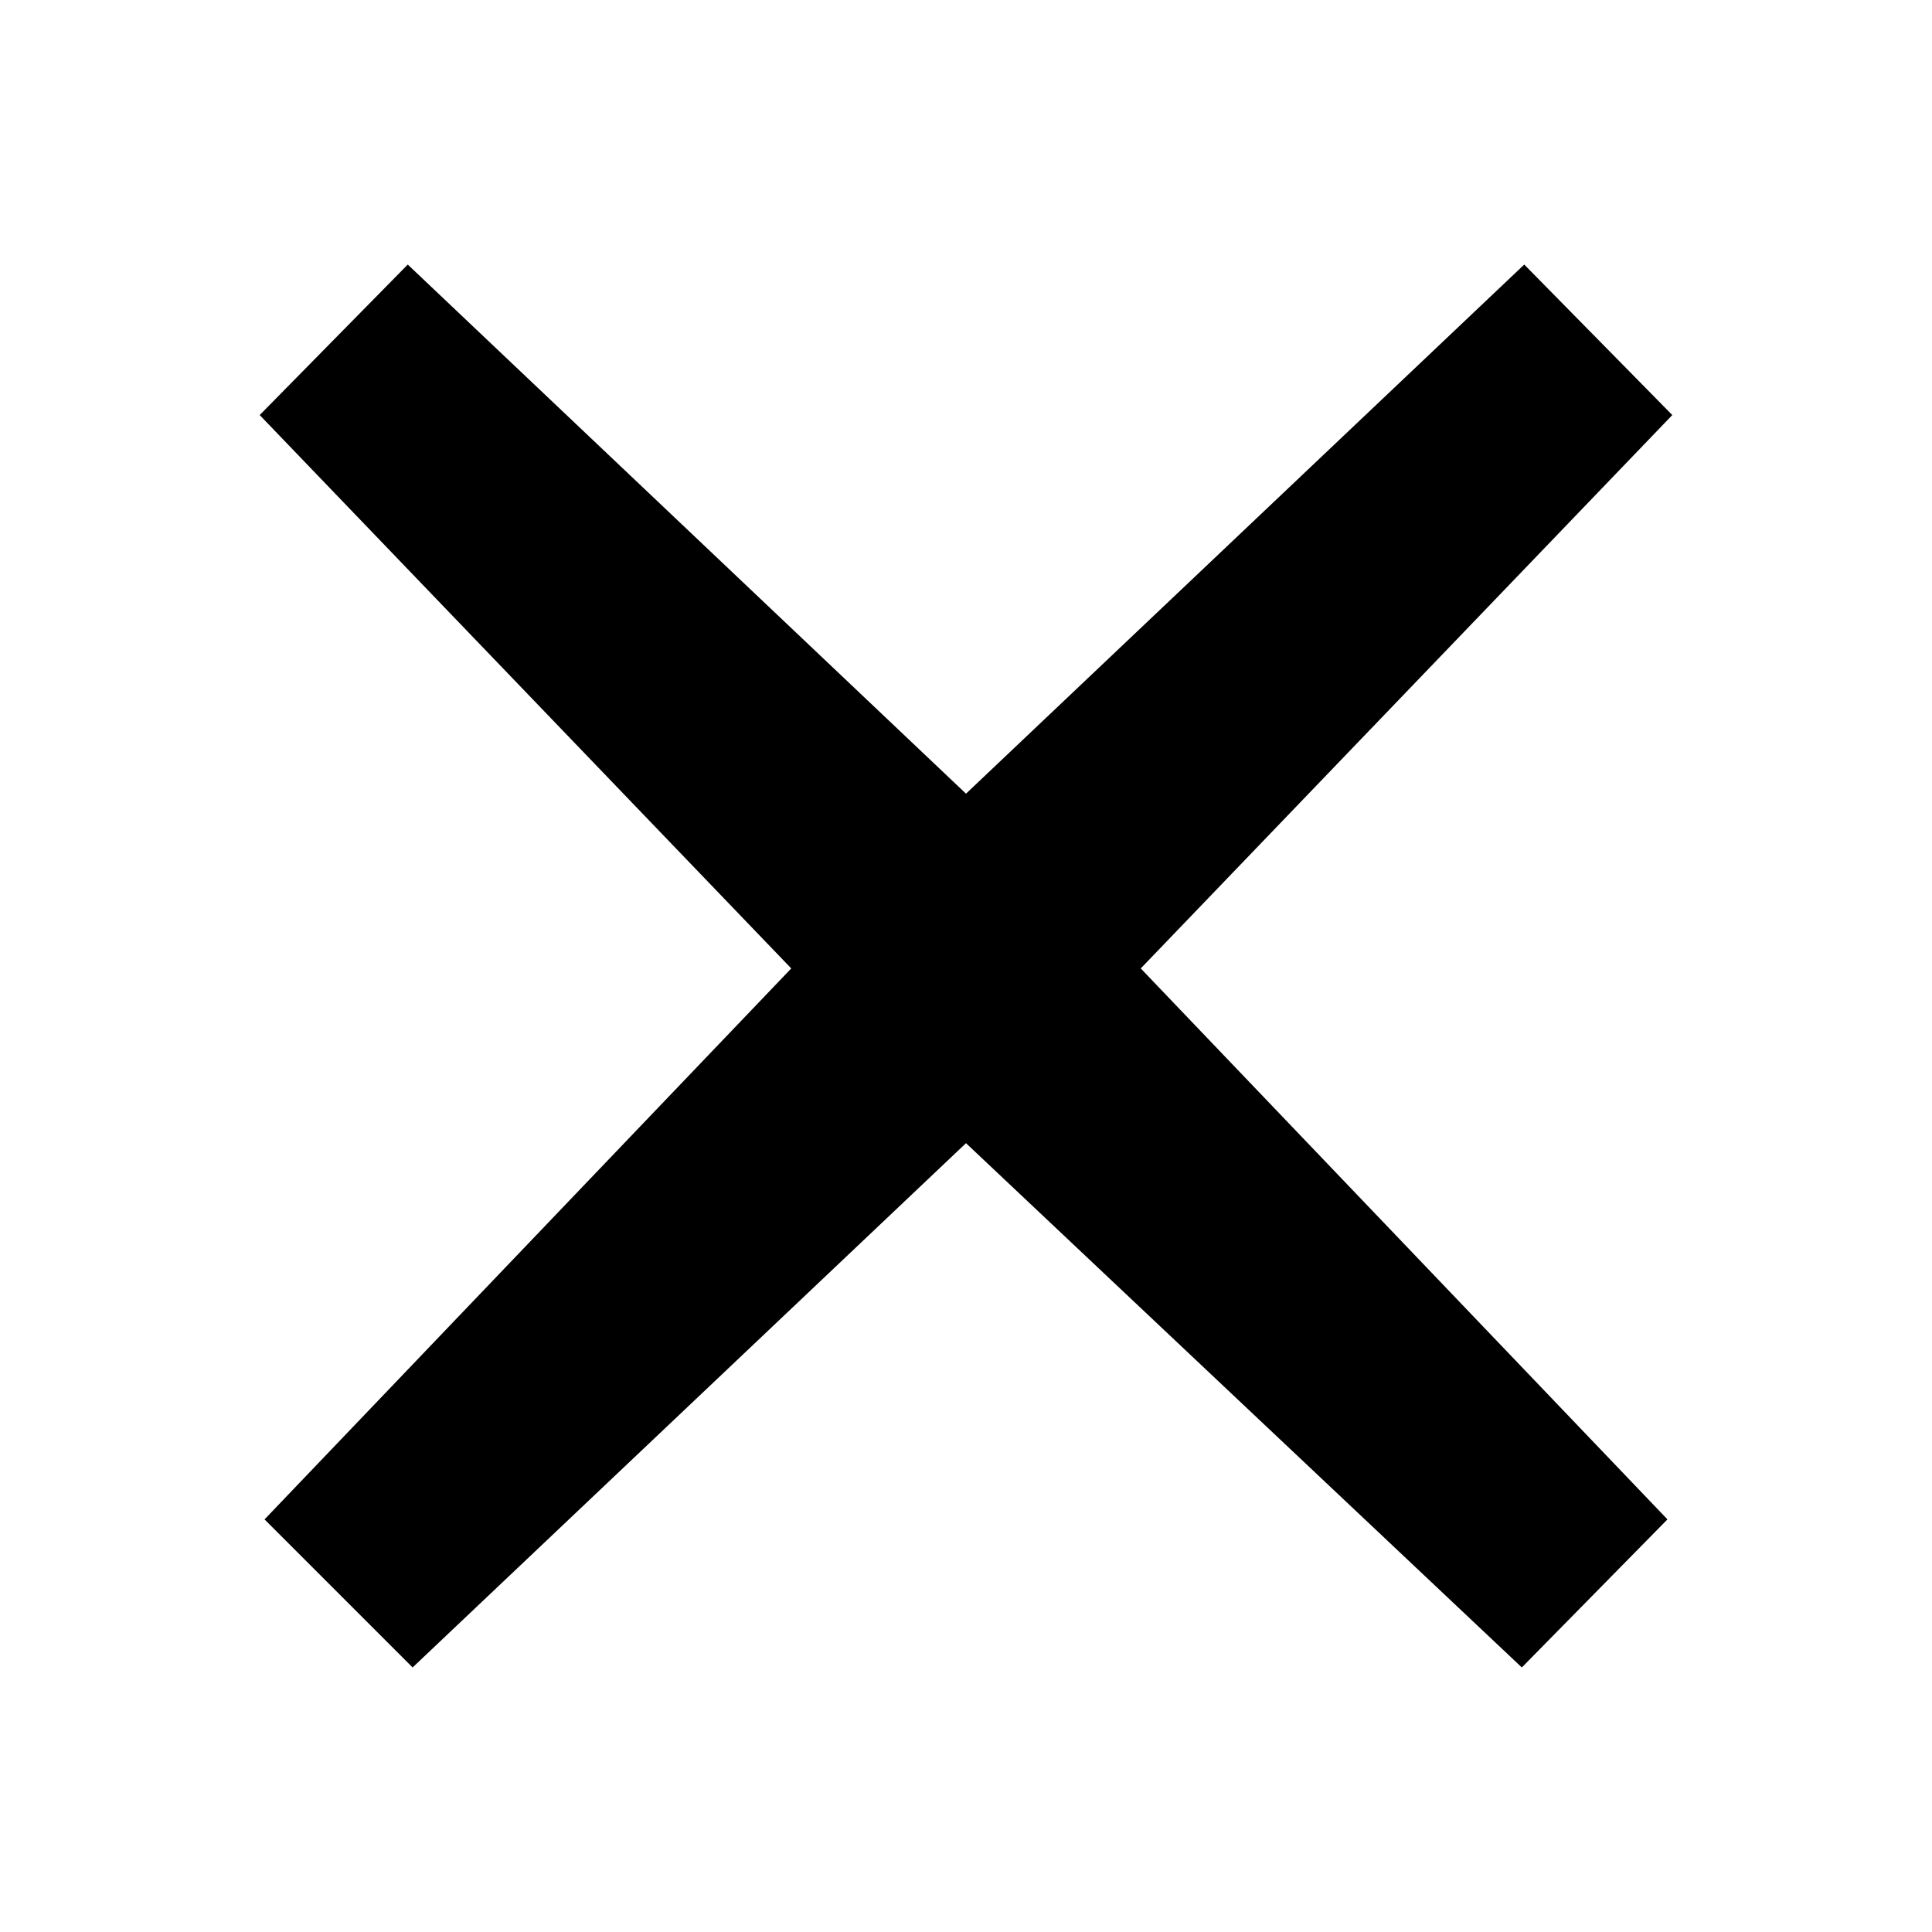 <?xml version="1.0" encoding="iso-8859-1"?>
<!-- Generator: Adobe Illustrator 18.1.0, SVG Export Plug-In . SVG Version: 6.00 Build 0)  -->
<svg version="1.1" xmlns="http://www.w3.org/2000/svg" xmlns:xlink="http://www.w3.org/1999/xlink" x="0px" y="0px"
	 viewBox="0 0 88 88" style="enable-background:new 0 0 88 88;" xml:space="preserve">
<g id="Ebene_31">
	<g>
		<polygon points="75.95,69.206 69.317,75.95 44,52.07 18.794,75.95 12.05,69.206 36.04,44.111 11.829,18.905 18.573,12.05 
			44,36.151 69.427,12.05 76.171,18.905 51.96,44.111 75.95,69.206 		"/>
	</g>
</g>
<g id="Ebene_1">
</g>
</svg>
